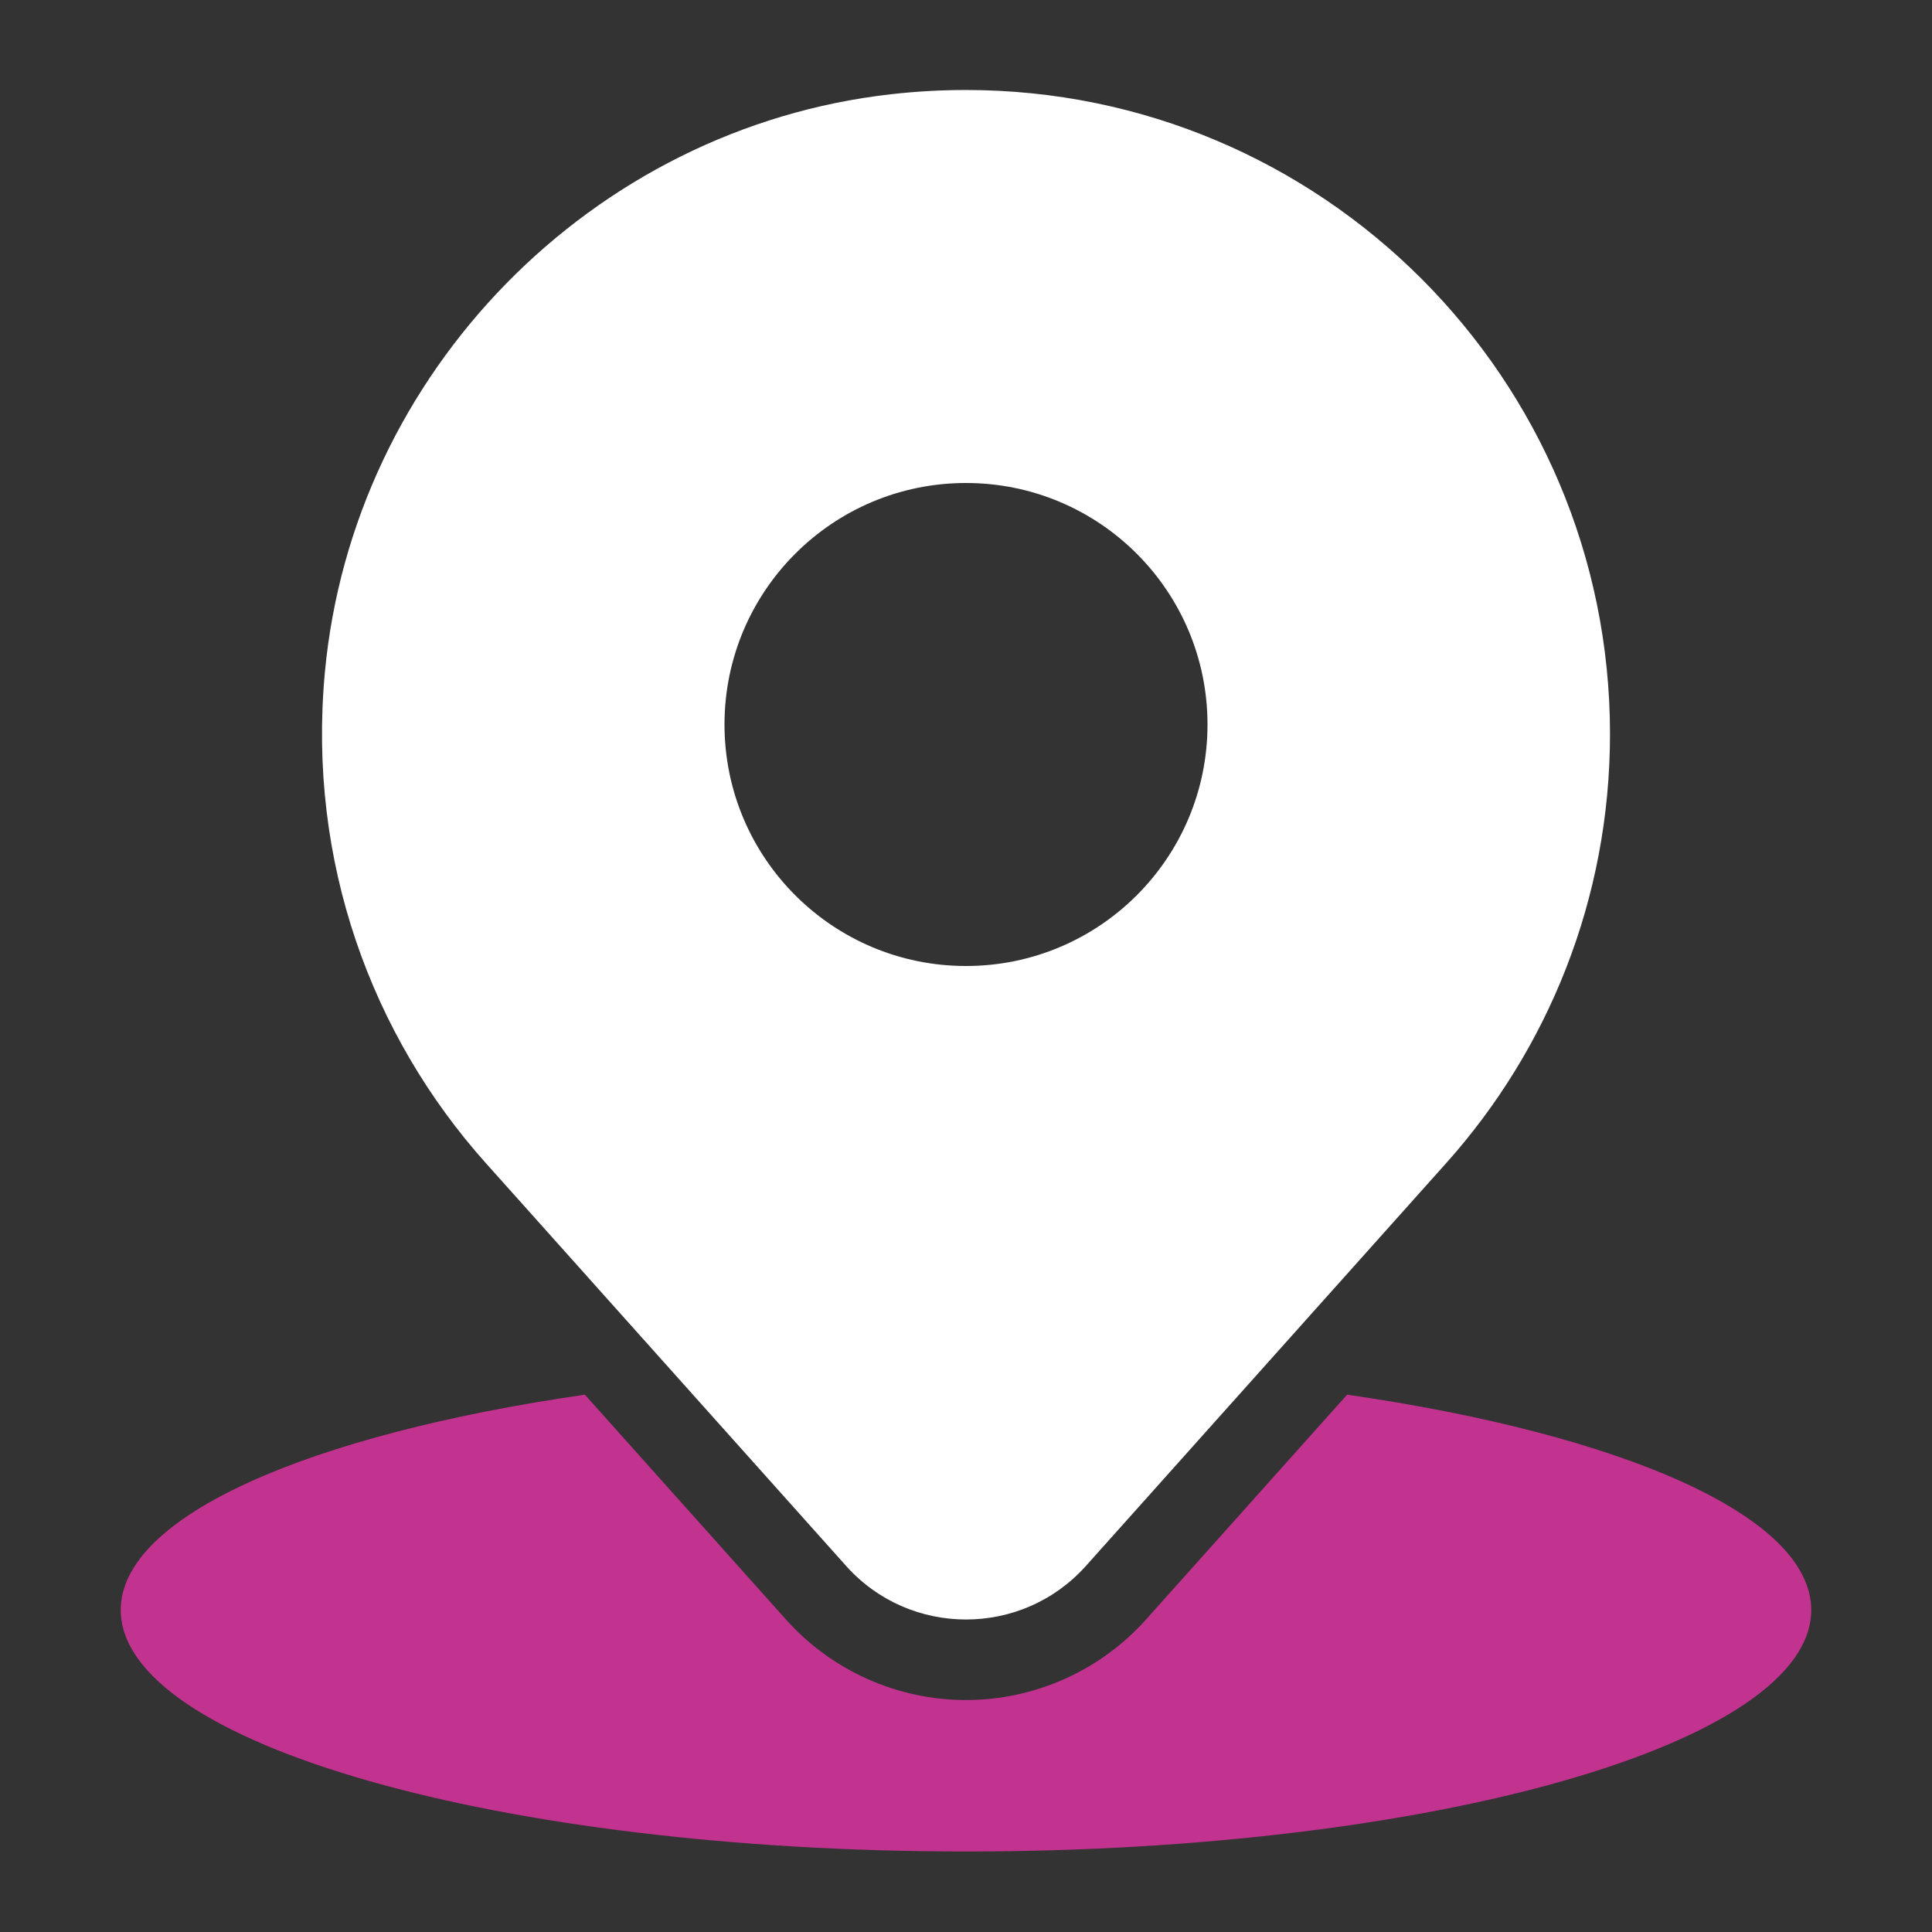 <?xml version="1.0" encoding="UTF-8"?><svg id="a" xmlns="http://www.w3.org/2000/svg" width="48" height="48" viewBox="0 0 48 48"><rect x="0" y="0" width="48" height="48" fill="#333333" stroke="none"/><path d="M33.469,34.65l-4.997,5.587c-1.137,1.271-2.767,2-4.472,2s-3.335-.729-4.472-2l-4.997-5.587c-6.835,.99-11.531,3.011-11.531,5.35,0,3.314,9.402,6,21,6s21-2.686,21-6c0-2.339-4.695-4.361-11.531-5.35Z" style="fill:#c2328f;"/><path d="M21.019,38.903c.795,.889,1.888,1.333,2.981,1.333s2.186-.444,2.981-1.333l8.948-10.004c2.531-2.83,4.071-6.567,4.071-10.663,0-8.836-7.164-16-16-16-.614,0-1.234,.034-1.862,.105-7.433,.839-13.377,6.919-14.067,14.367-.435,4.69,1.157,9.012,4,12.19l8.948,10.004Zm2.981-26.903c3.314,0,6,2.686,6,6s-2.686,6-6,6-6-2.686-6-6,2.686-6,6-6Z" style="fill:#fff;"/></svg>